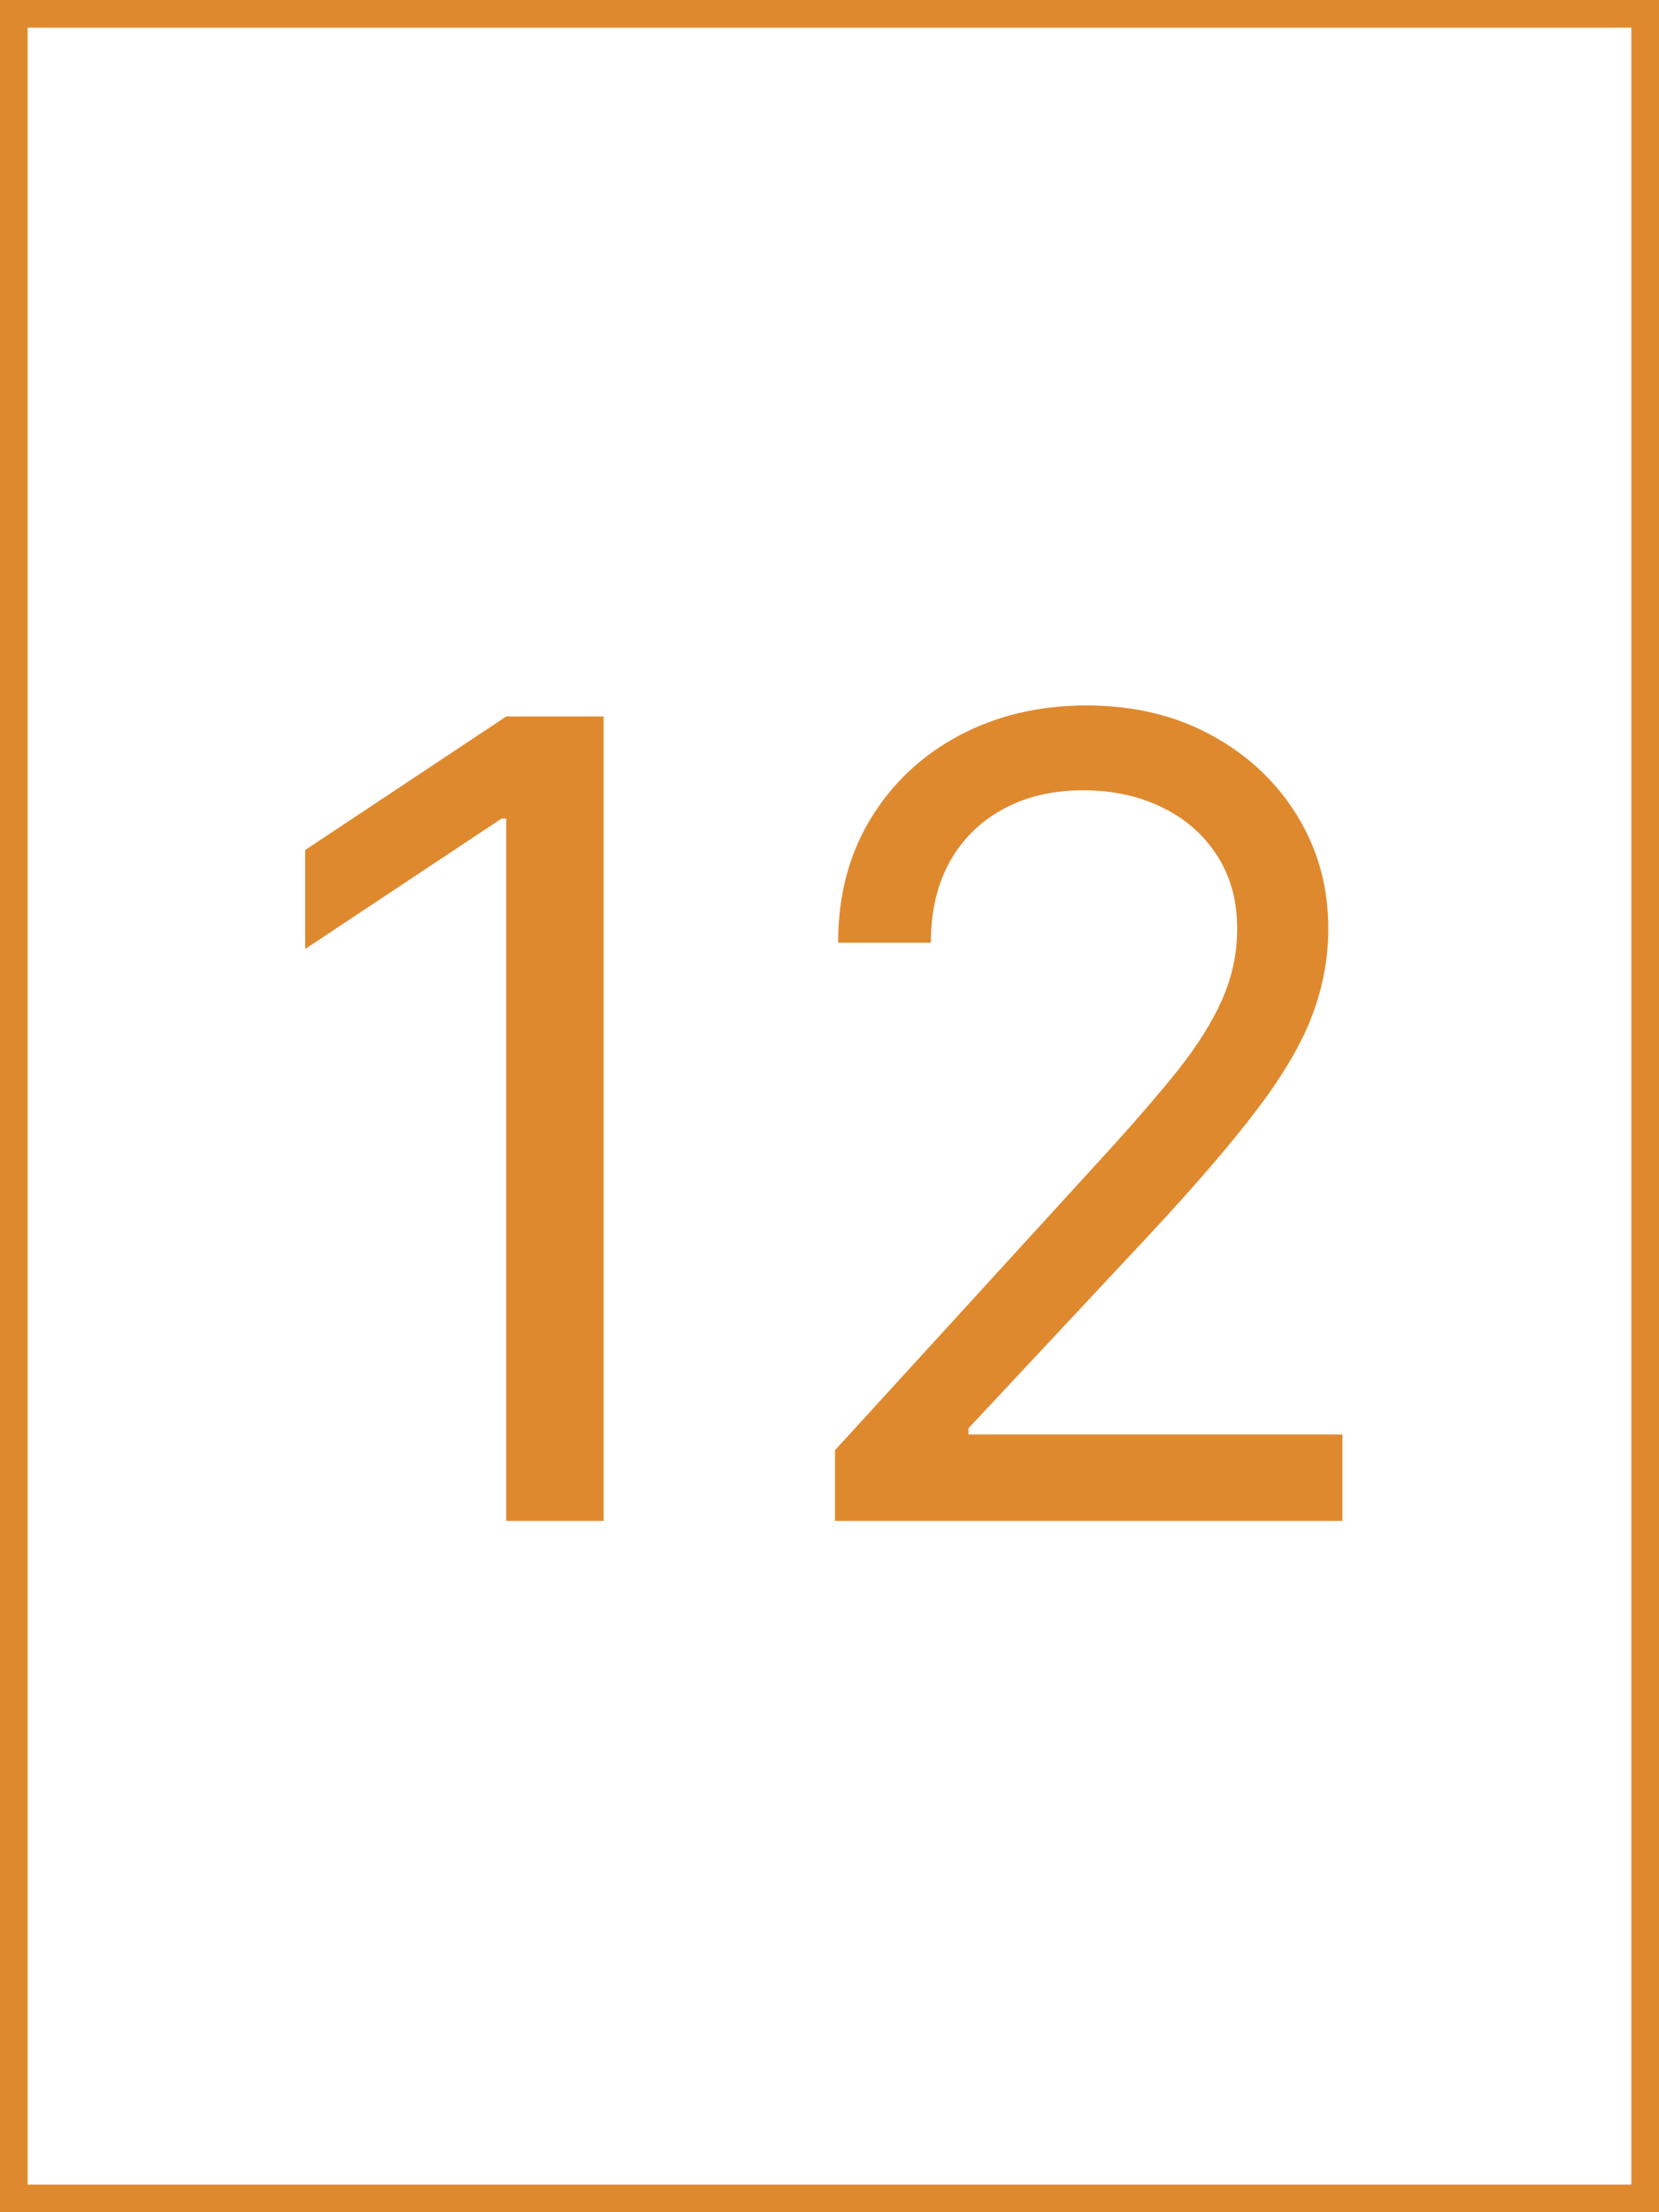 <svg width="60" height="80" viewBox="0 0 60 80" fill="none" xmlns="http://www.w3.org/2000/svg">
<rect x="0" y="0" width="60" height="80" fill="#333333" stroke="none"/>
<rect x="0.5" y="0.5" width="59" height="79" fill="white"/>
<path d="M21.832 25.909V55H18.31V29.602H18.139L11.037 34.318V30.739L18.31 25.909H21.832ZM30.199 55V52.443L39.801 41.932C40.928 40.701 41.856 39.631 42.585 38.722C43.314 37.803 43.854 36.941 44.205 36.136C44.564 35.322 44.744 34.47 44.744 33.58C44.744 32.557 44.498 31.671 44.006 30.923C43.523 30.175 42.86 29.598 42.017 29.19C41.174 28.783 40.227 28.579 39.176 28.579C38.059 28.579 37.083 28.812 36.25 29.276C35.426 29.73 34.787 30.369 34.332 31.193C33.887 32.017 33.665 32.983 33.665 34.091H30.312C30.312 32.386 30.706 30.89 31.491 29.602C32.278 28.314 33.347 27.311 34.702 26.591C36.065 25.871 37.595 25.511 39.29 25.511C40.994 25.511 42.505 25.871 43.821 26.591C45.137 27.311 46.169 28.281 46.918 29.503C47.666 30.724 48.04 32.083 48.04 33.58C48.04 34.65 47.846 35.696 47.457 36.719C47.079 37.732 46.416 38.864 45.469 40.114C44.531 41.354 43.229 42.869 41.562 44.659L35.028 51.648V51.875H48.551V55H30.199Z" fill="#DF892E"/>
<rect x="0.5" y="0.5" width="59" height="79" stroke="#DF892E"/>
</svg>
